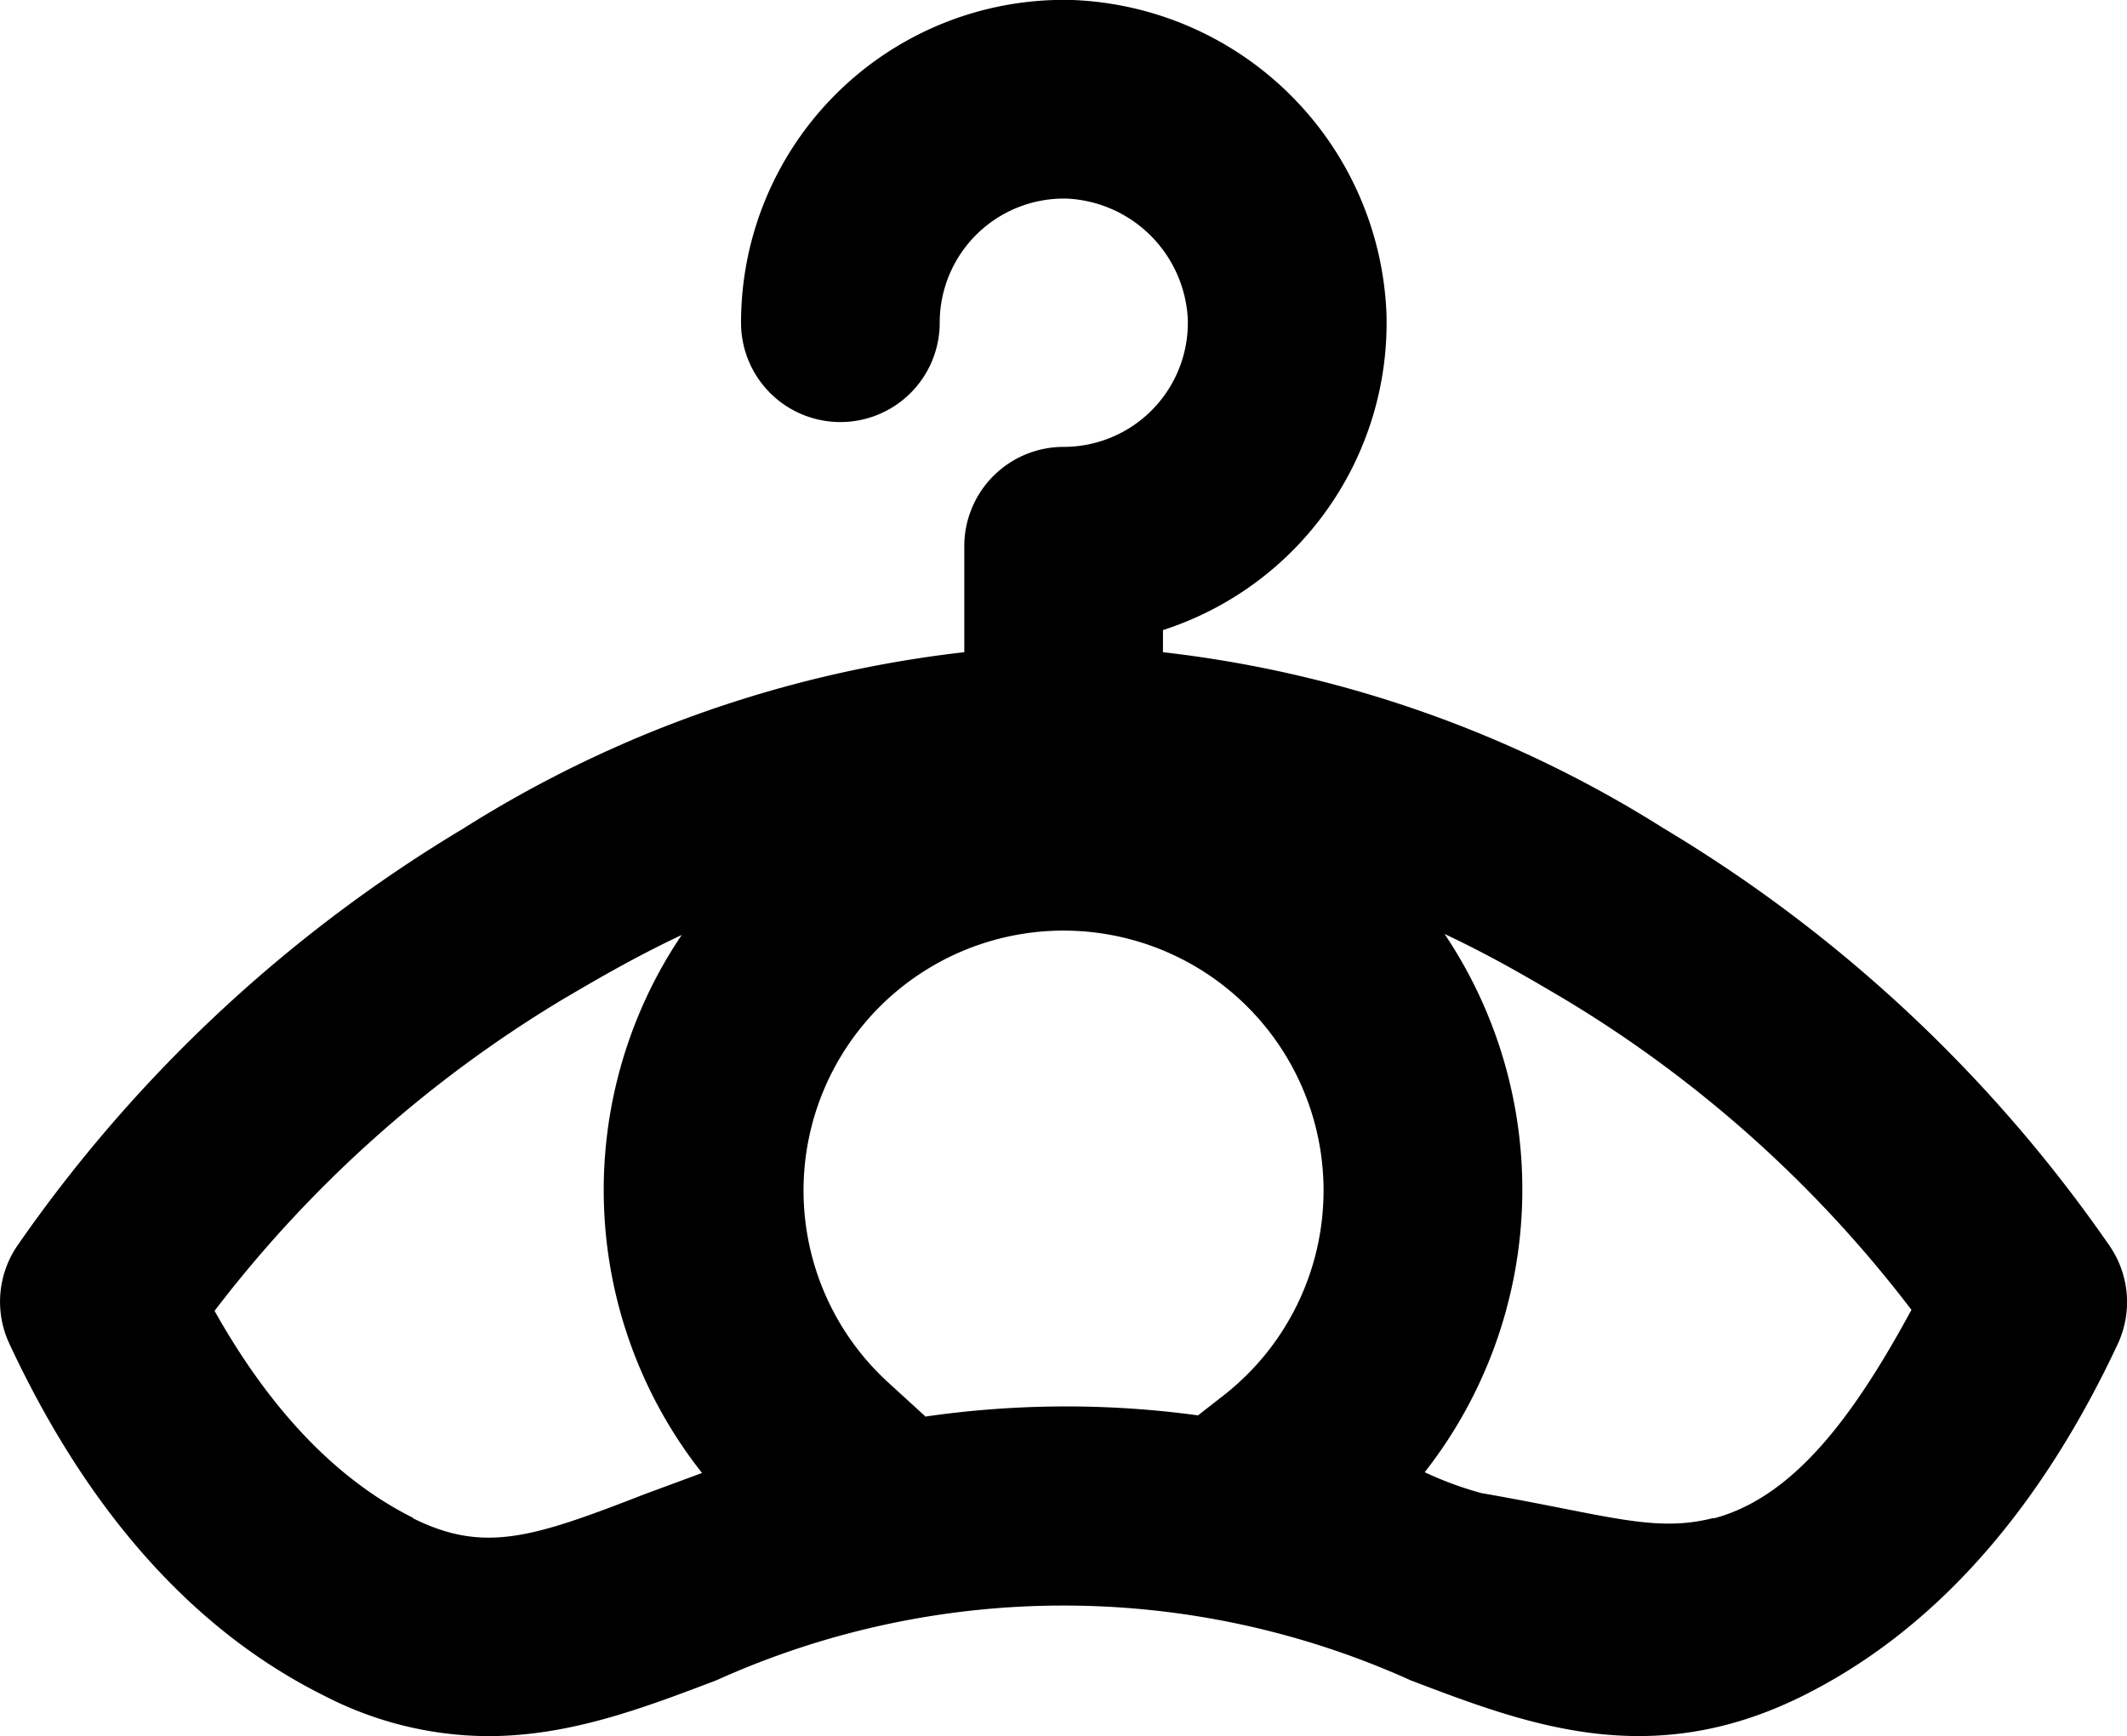 <svg id="Layer_1" data-name="Layer 1" xmlns="http://www.w3.org/2000/svg" viewBox="0 0 85.65 69.93"><title>LogoGaze</title><path d="M311.81,118.62a58.11,58.11,0,0,0-17.92-16.77,47.93,47.93,0,0,0-20.17-7.1v-.89a13,13,0,0,0,9-12.75,13.17,13.17,0,0,0-12.63-12.63,13,13,0,0,0-13.36,13,4,4,0,1,0,8,0,5,5,0,0,1,5.14-5,5.12,5.12,0,0,1,4.85,4.85,5,5,0,0,1-5,5.15,4,4,0,0,0-4,4v4.27a47.88,47.88,0,0,0-20.17,7.1,58.34,58.34,0,0,0-17.93,16.76,4,4,0,0,0-.35,4c3.18,6.82,7.46,11.59,12.71,14.19a14.47,14.47,0,0,0,6.57,1.61c3.29,0,6.27-1.14,9.19-2.25a33.95,33.95,0,0,1,27.95,0c4.74,1.81,9.65,3.67,15.77.64,5.24-2.6,9.52-7.37,12.71-14.19A4,4,0,0,0,311.81,118.62Zm-68.28,11c-3.07-1.53-5.75-4.33-8-8.34a50.08,50.08,0,0,1,14.06-12.57c1.16-.68,2.76-1.63,4.75-2.57a18.38,18.38,0,0,0,.82,21.67l-2.3.85C248.36,130.41,246.4,131.06,243.53,129.64Zm20.61-4.1-1.5-1.37a10.47,10.47,0,1,1,13.49.56l-1,.78a39.23,39.23,0,0,0-5.4-.36A39.72,39.72,0,0,0,264.14,125.54Zm31.76,4.1c-2.39.62-4.29-.12-9.36-1a14.1,14.1,0,0,1-2.28-.84,18.47,18.47,0,0,0,.8-21.68c2,.94,3.58,1.89,4.74,2.57a49.81,49.81,0,0,1,14.06,12.57C301.65,125.31,299.22,128.76,295.9,129.64Z" transform="translate(-226.89 -68.48)"/></svg>